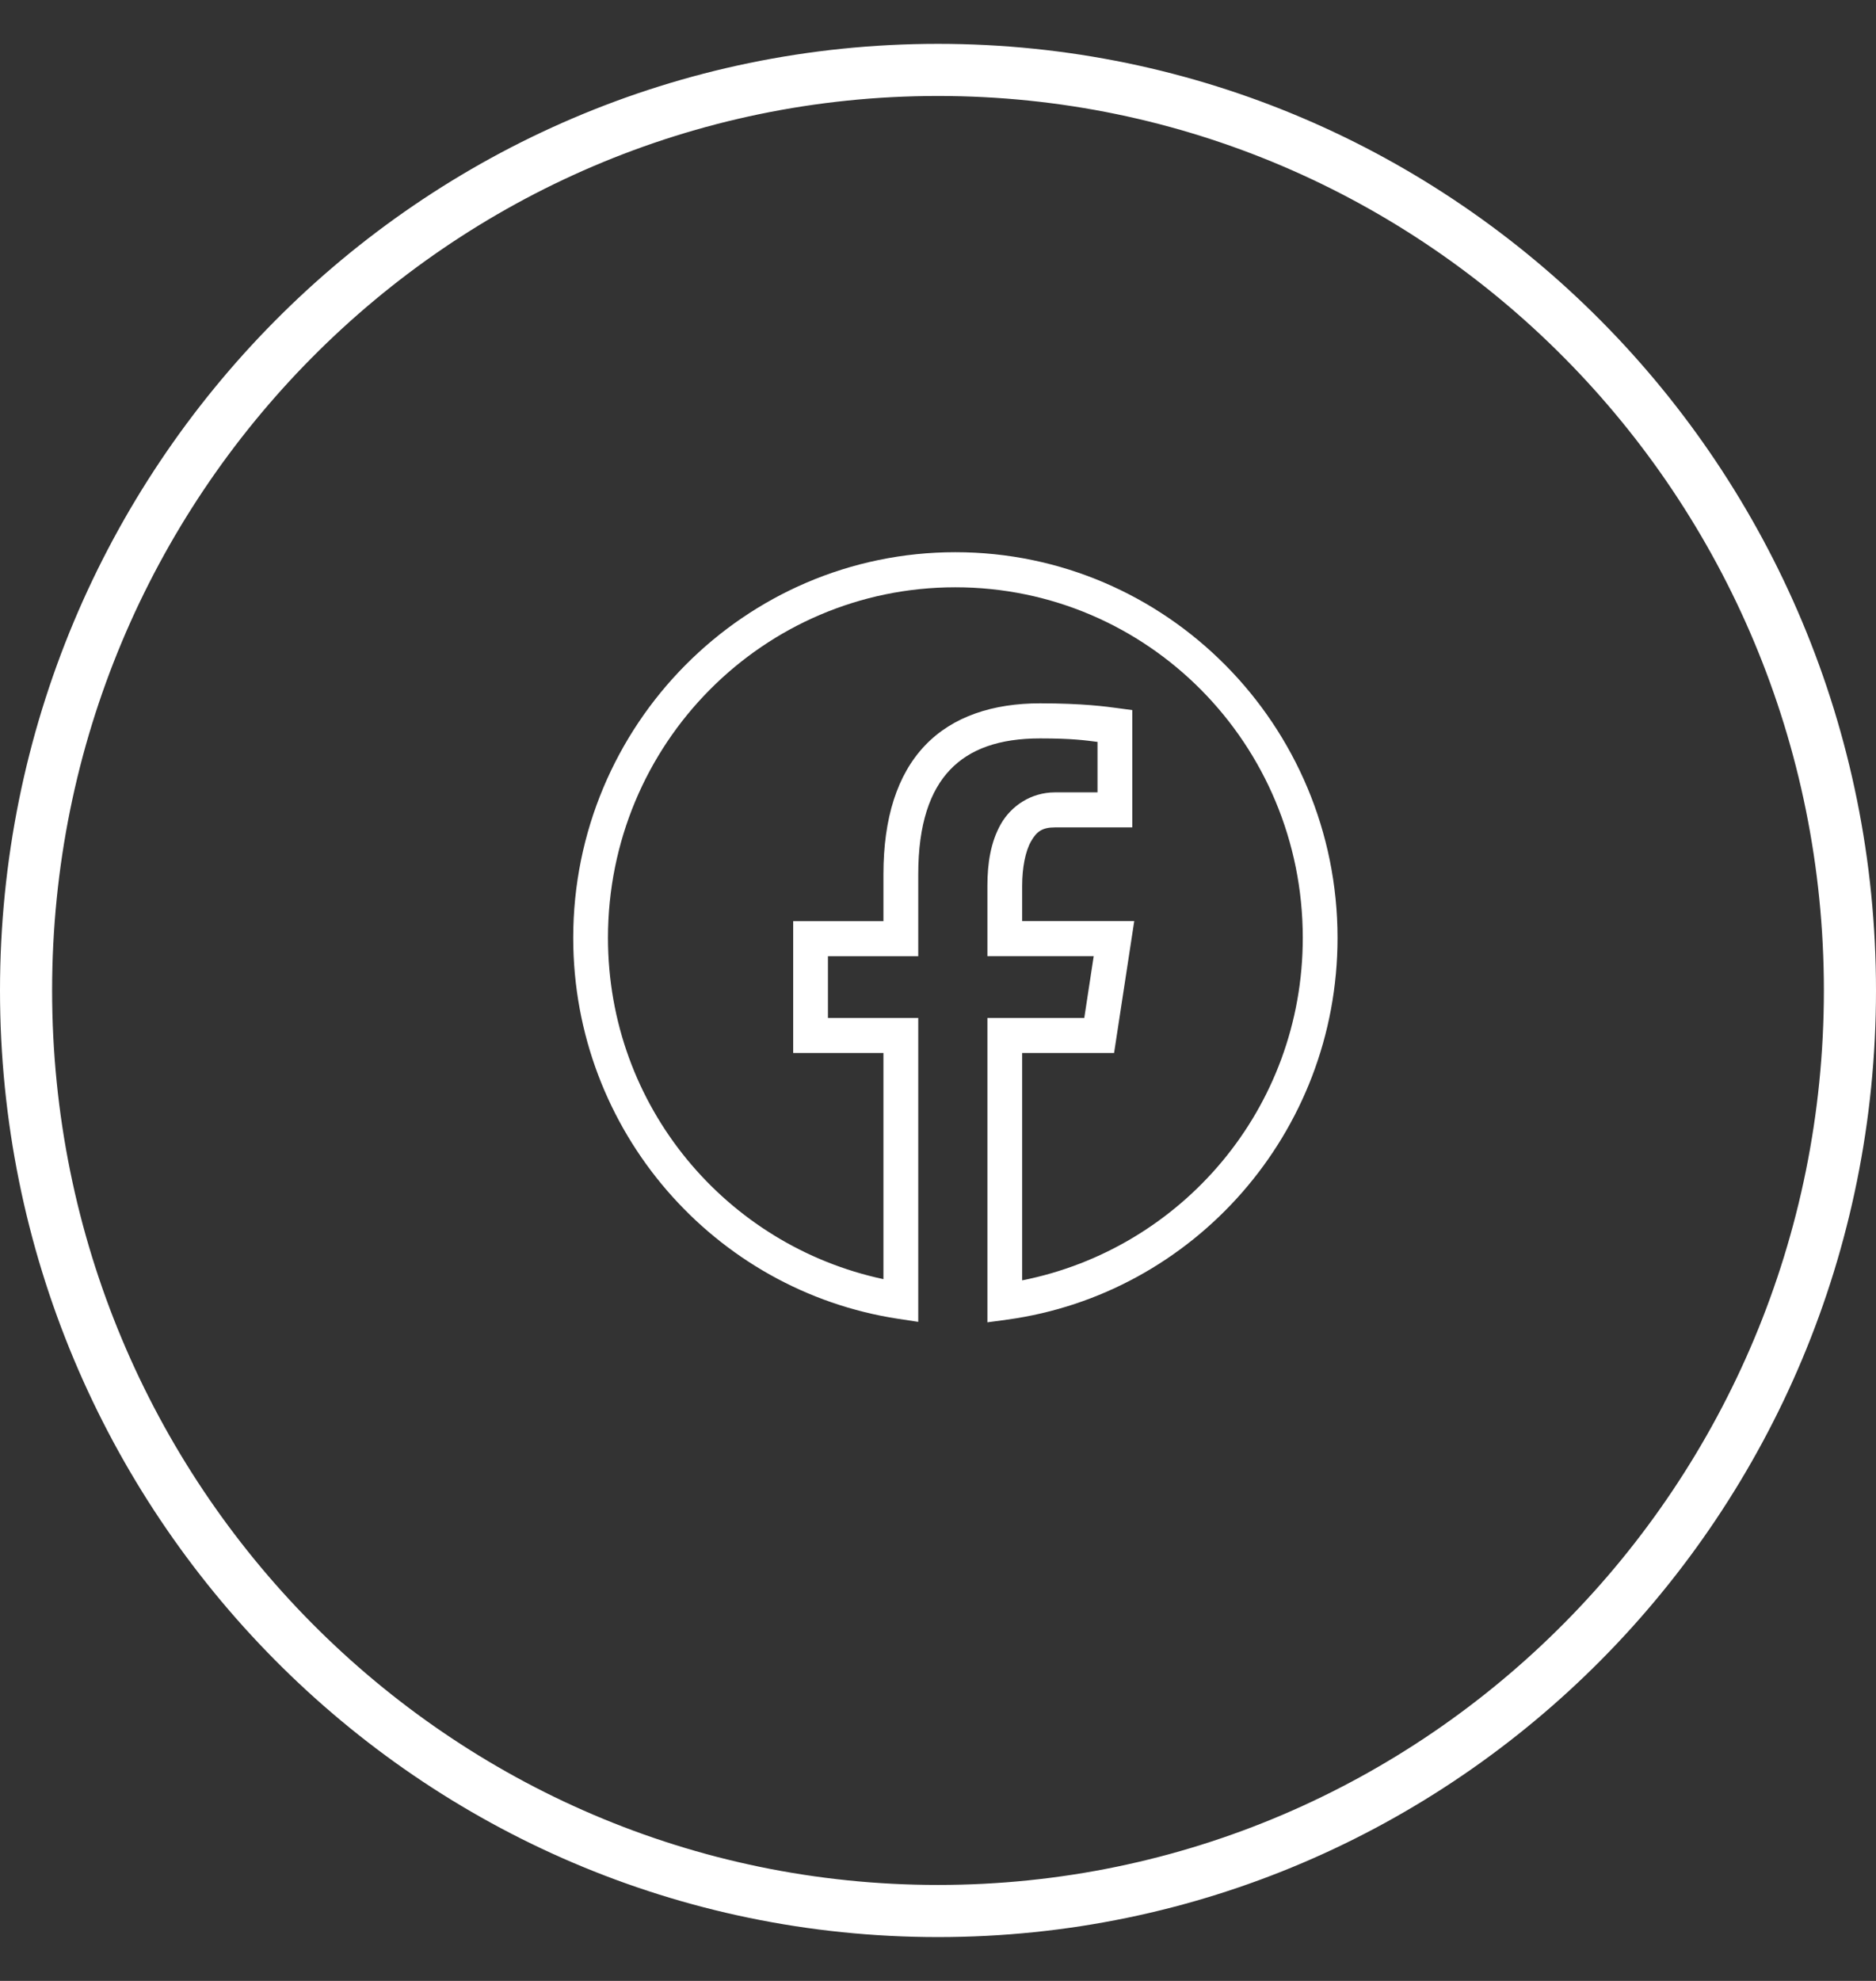<svg width="36" height="38" viewBox="0 0 36 38" fill="none" xmlns="http://www.w3.org/2000/svg">
<rect x="0" y="0" width="36" height="38" fill="#333333" stroke="none"/>
<path d="M35.5 19C35.5 28.757 27.661 36.659 18 36.659C8.339 36.659 0.5 28.757 0.5 19C0.5 9.243 8.339 1.341 18 1.341C27.661 1.341 35.5 9.243 35.5 19Z" stroke="white"/>
<path d="M18.333 10.593C14.288 10.593 11 13.91 11 17.991C11 21.697 13.71 24.763 17.238 25.299L17.621 25.357V19.527H15.888V18.343H17.621V16.771C17.621 15.804 17.85 15.166 18.232 14.766C18.613 14.367 19.176 14.165 19.96 14.165C20.586 14.165 20.829 14.203 21.061 14.232V15.2H20.246C19.784 15.2 19.404 15.461 19.206 15.808C19.009 16.155 18.948 16.57 18.948 16.992V18.342H20.988L20.807 19.527H18.948V25.366L19.326 25.315C22.905 24.825 25.667 21.732 25.667 17.991C25.667 13.91 22.379 10.593 18.333 10.593ZM18.333 11.266C22.02 11.266 25 14.272 25 17.991C25 21.263 22.678 23.954 19.615 24.561V20.199H21.379L21.766 17.669H19.615V16.992C19.615 16.642 19.678 16.329 19.784 16.142C19.891 15.955 19.994 15.872 20.246 15.872H21.728V13.622L21.439 13.583C21.24 13.556 20.783 13.492 19.96 13.492C19.059 13.492 18.285 13.74 17.751 14.3C17.217 14.86 16.953 15.695 16.953 16.771V17.671H15.221V20.199H16.953V24.538C13.939 23.895 11.667 21.228 11.667 17.991C11.667 14.272 14.647 11.266 18.333 11.266Z" fill="white"/>
</svg>
